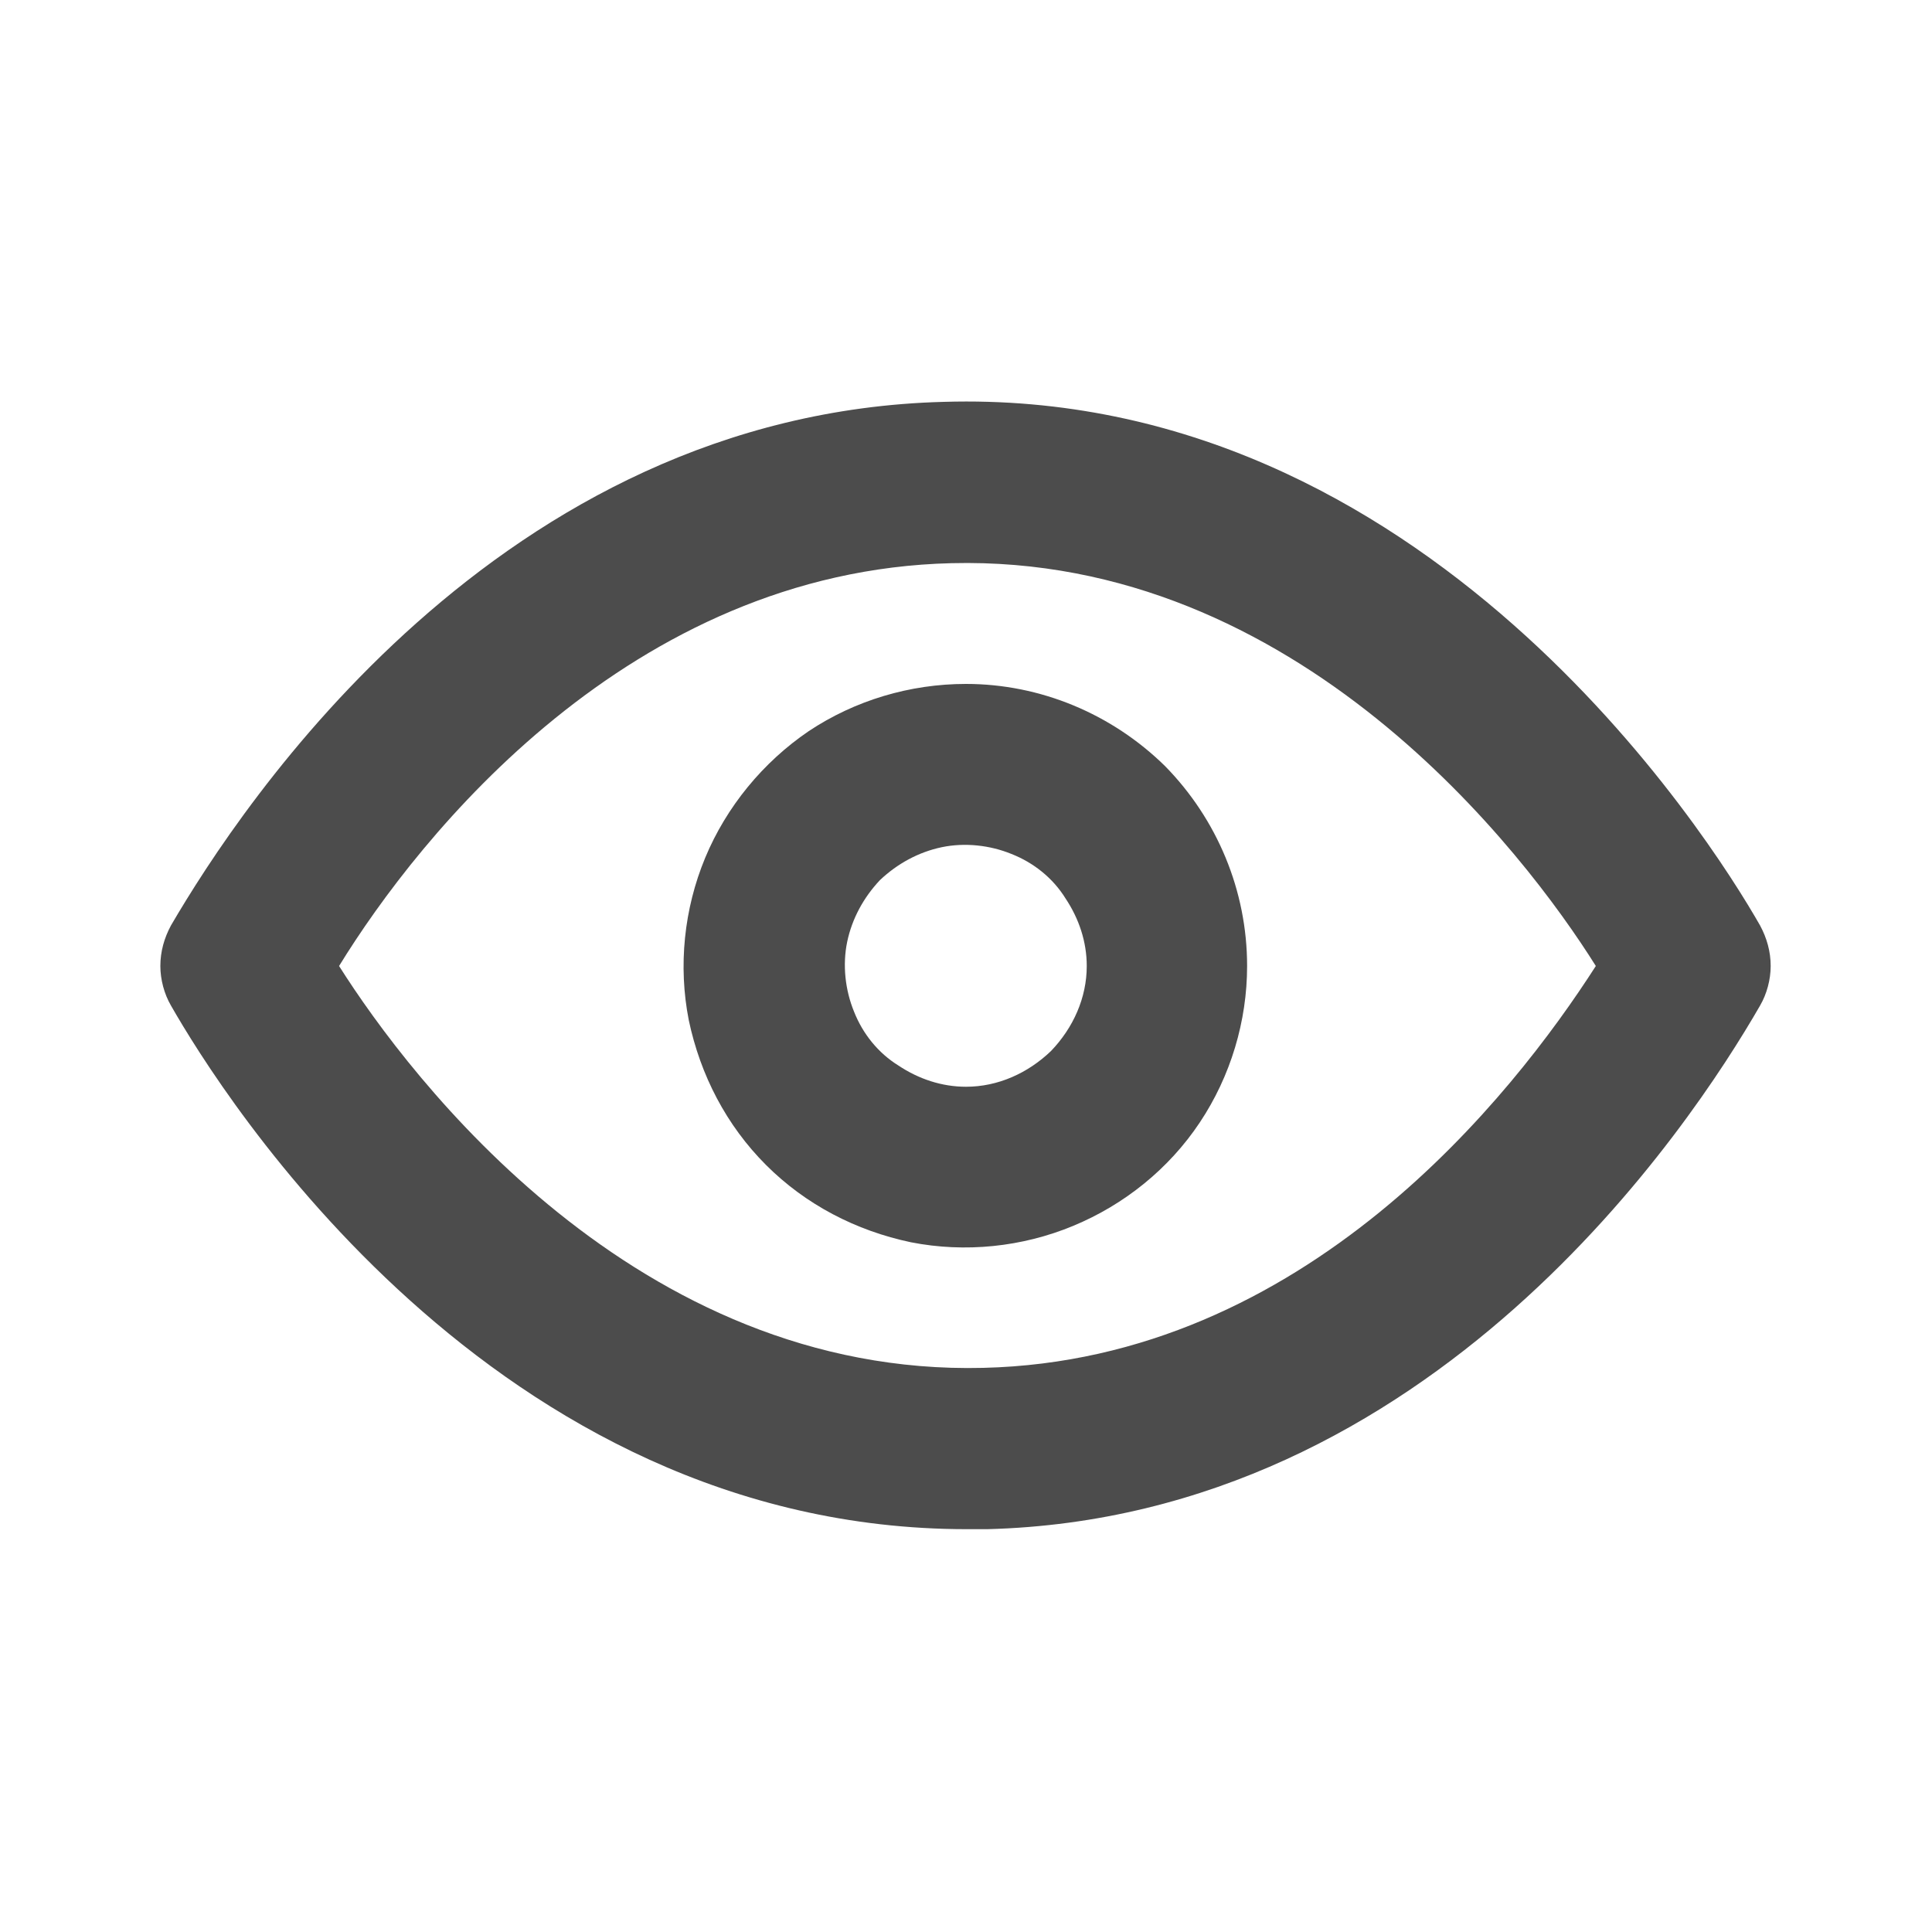 <svg width="20" height="20" viewBox="0 0 20 20" fill="none" xmlns="http://www.w3.org/2000/svg" xmlns:xlink="http://www.w3.org/1999/xlink">
	<desc>
			Created with Pixso.
	</desc>
	<defs/>
	<g opacity="0">
		<path id="Vector" d="M0 0L20 0L20 20L0 20L0 0Z" fill="#FFFFFF" fill-opacity="1" fill-rule="evenodd"/>
	</g>
	<path id="Vector" d="M18.22 9.58C17.69 8.65 14.75 4.01 9.77 4.16C5.16 4.28 2.5 8.33 1.77 9.58C1.7 9.71 1.66 9.85 1.66 10C1.66 10.14 1.7 10.29 1.77 10.41C2.29 11.32 5.1 15.83 10.01 15.83L10.22 15.83C14.83 15.71 17.5 11.66 18.22 10.41C18.29 10.29 18.33 10.14 18.33 10C18.33 9.85 18.29 9.71 18.22 9.58ZM10.18 14.16C6.59 14.25 4.25 11.17 3.51 10C4.34 8.65 6.52 5.91 9.85 5.83C13.43 5.74 15.78 8.82 16.52 10C15.66 11.34 13.51 14.08 10.18 14.16Z" fill="#4C4C4C" fill-opacity="1" fill-rule="nonzero"/>
	<path id="Vector" d="M10 7.08C9.42 7.08 8.85 7.25 8.37 7.57C7.9 7.89 7.52 8.35 7.3 8.88C7.08 9.41 7.02 10 7.13 10.56C7.25 11.13 7.52 11.65 7.93 12.06C8.34 12.47 8.86 12.74 9.43 12.86C9.99 12.97 10.58 12.91 11.11 12.69C11.64 12.47 12.1 12.1 12.42 11.62C12.74 11.14 12.91 10.57 12.91 10C12.91 9.22 12.6 8.48 12.06 7.93C11.51 7.39 10.77 7.08 10 7.08ZM10 11.25C9.75 11.25 9.51 11.17 9.3 11.03C9.09 10.9 8.93 10.7 8.84 10.47C8.75 10.25 8.72 9.99 8.77 9.75C8.82 9.51 8.94 9.29 9.11 9.11C9.29 8.94 9.51 8.82 9.75 8.77C9.99 8.72 10.25 8.75 10.47 8.84C10.7 8.93 10.9 9.09 11.03 9.3C11.17 9.51 11.25 9.75 11.25 10C11.25 10.33 11.11 10.64 10.88 10.88C10.64 11.11 10.33 11.25 10 11.25Z" fill="#4C4C4C" fill-opacity="1" fill-rule="nonzero"/>
</svg>
